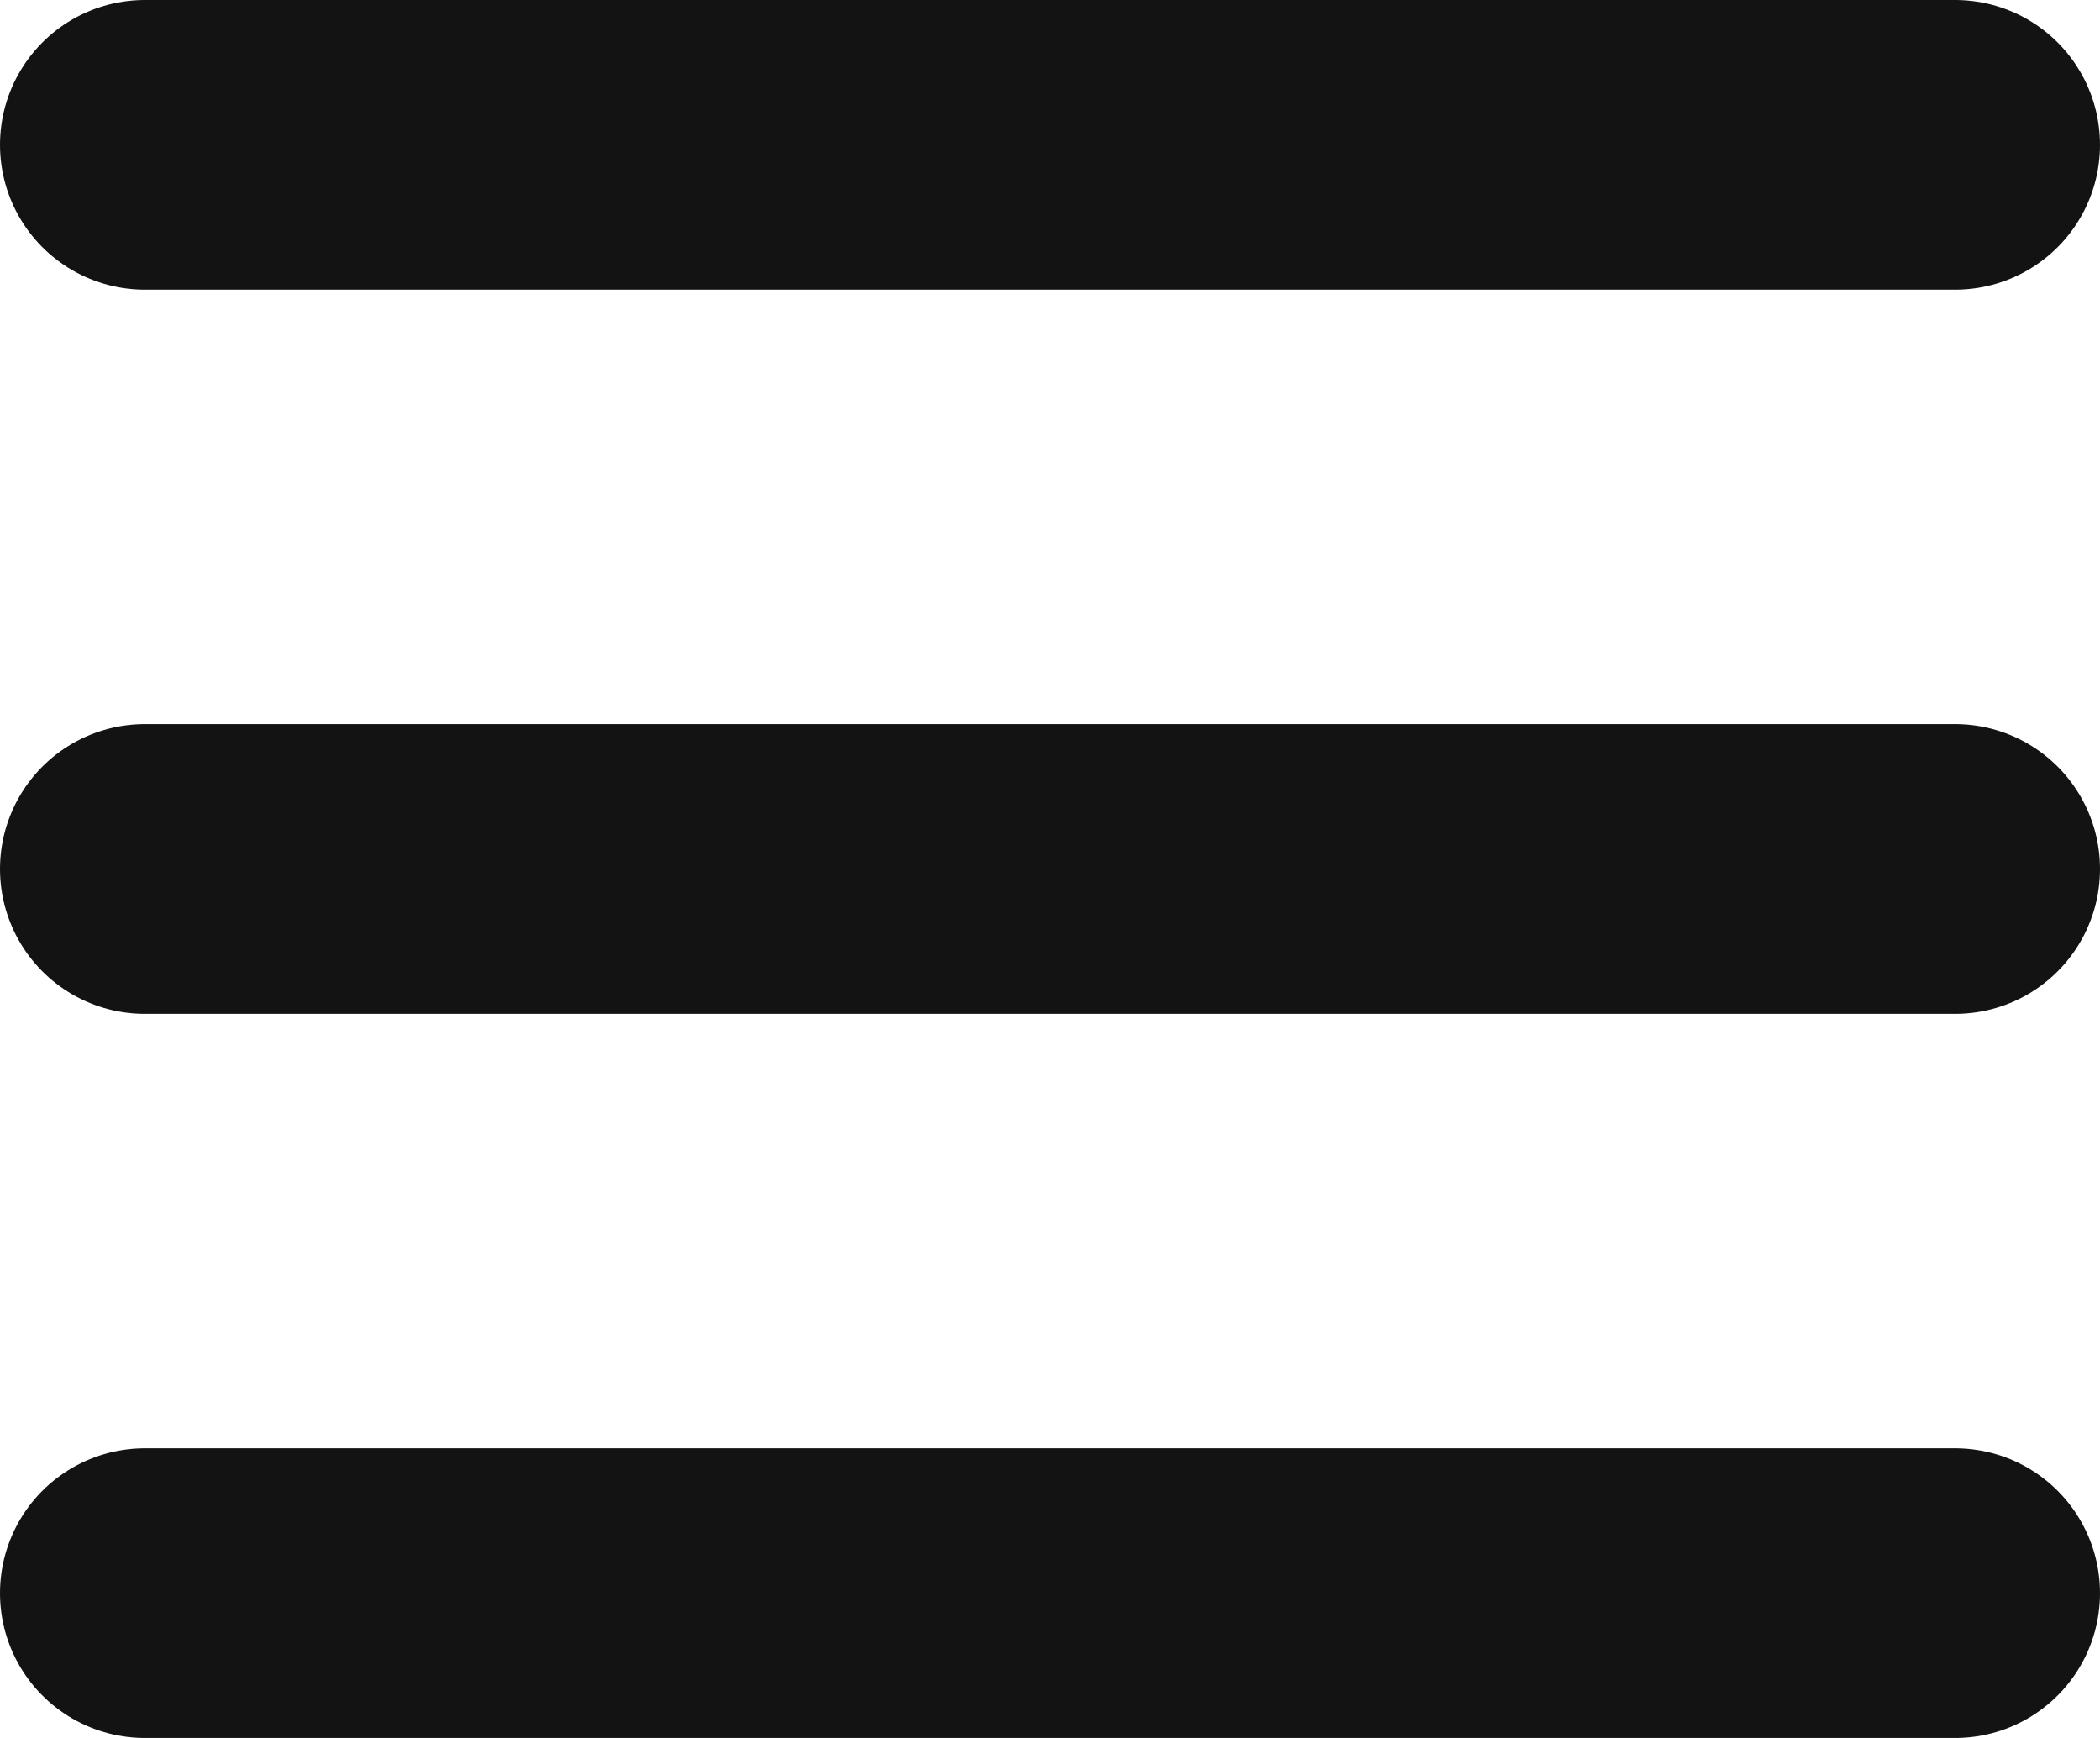 <svg width="29" height="24" viewBox="0 0 29 24" fill="none" xmlns="http://www.w3.org/2000/svg">
    <path d="M2 2H27" stroke="#131313" stroke-width="4" stroke-linecap="round"/>
    <path d="M2 12H27" stroke="#131313" stroke-width="4" stroke-linecap="round"/>
    <path d="M2 22H27" stroke="#131313" stroke-width="4" stroke-linecap="round"/>
</svg>
